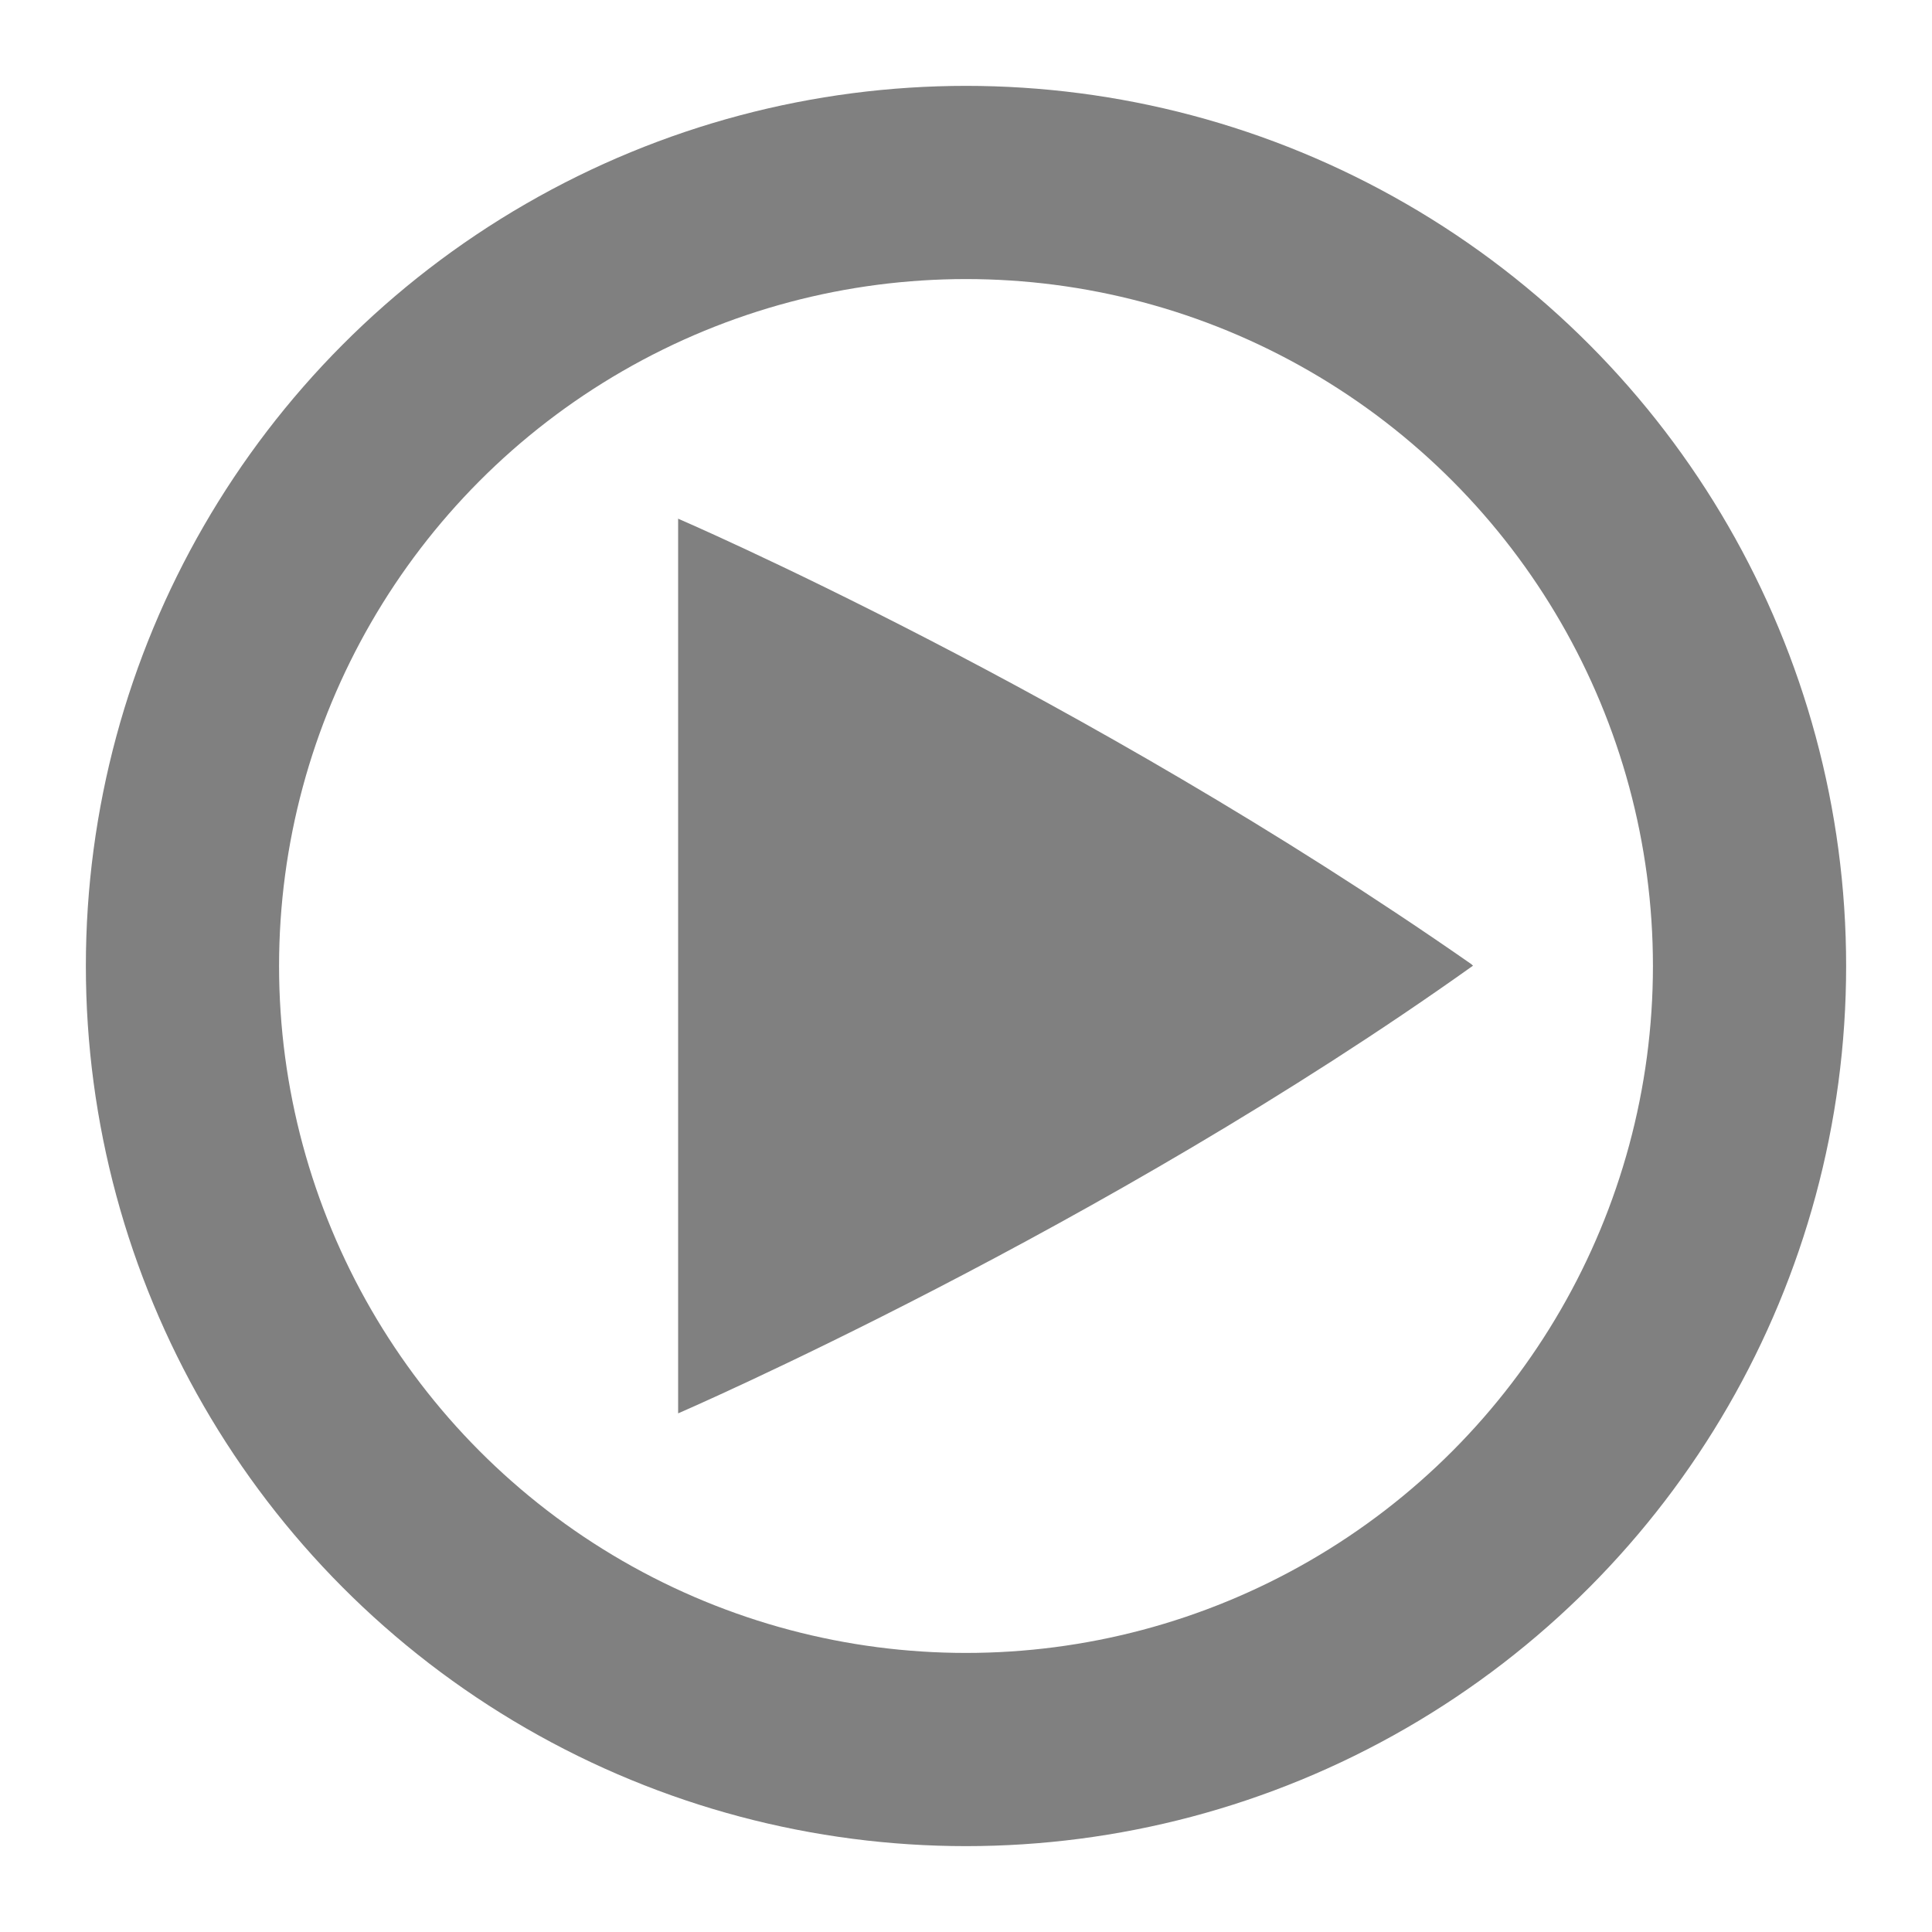 <?xml version="1.0" encoding="UTF-8" standalone="no"?>
<!-- Created with Inkscape (http://www.inkscape.org/) -->
<svg id="svg4479" xmlns:rdf="http://www.w3.org/1999/02/22-rdf-syntax-ns#" xmlns="http://www.w3.org/2000/svg" height="90" viewBox="0 0 90 90" width="90" version="1.1" xmlns:cc="http://creativecommons.org/ns#" xmlns:dc="http://purl.org/dc/elements/1.1/">
 <g id="layer1" transform="translate(833.57 -695.93)">
  <rect id="rect4616" style="fill:none" height="90" width="90" y="695.93" x="-833.57"/>
  <circle id="circle4620" cx="-788.57" style="stroke-linejoin:round;stroke-width:9;color:#000000;stroke-dashoffset:13.8;stroke:#808080;fill:none" r="36.5" cy="740.93"/>
  <path id="path4622" style="color:#000000;fill:#808080" d="m-801.98 720.09v41.68s19.752-8.544 37.026-20.853c0-0.017-0.016-0.017-0.016-0.017l-0.018-0.017-0.018-0.017c-0.016-0.017-0.016-0.017-0.016-0.017-18.22-12.702-37.001-20.775-37.001-20.775z"/>
 </g>
</svg>

